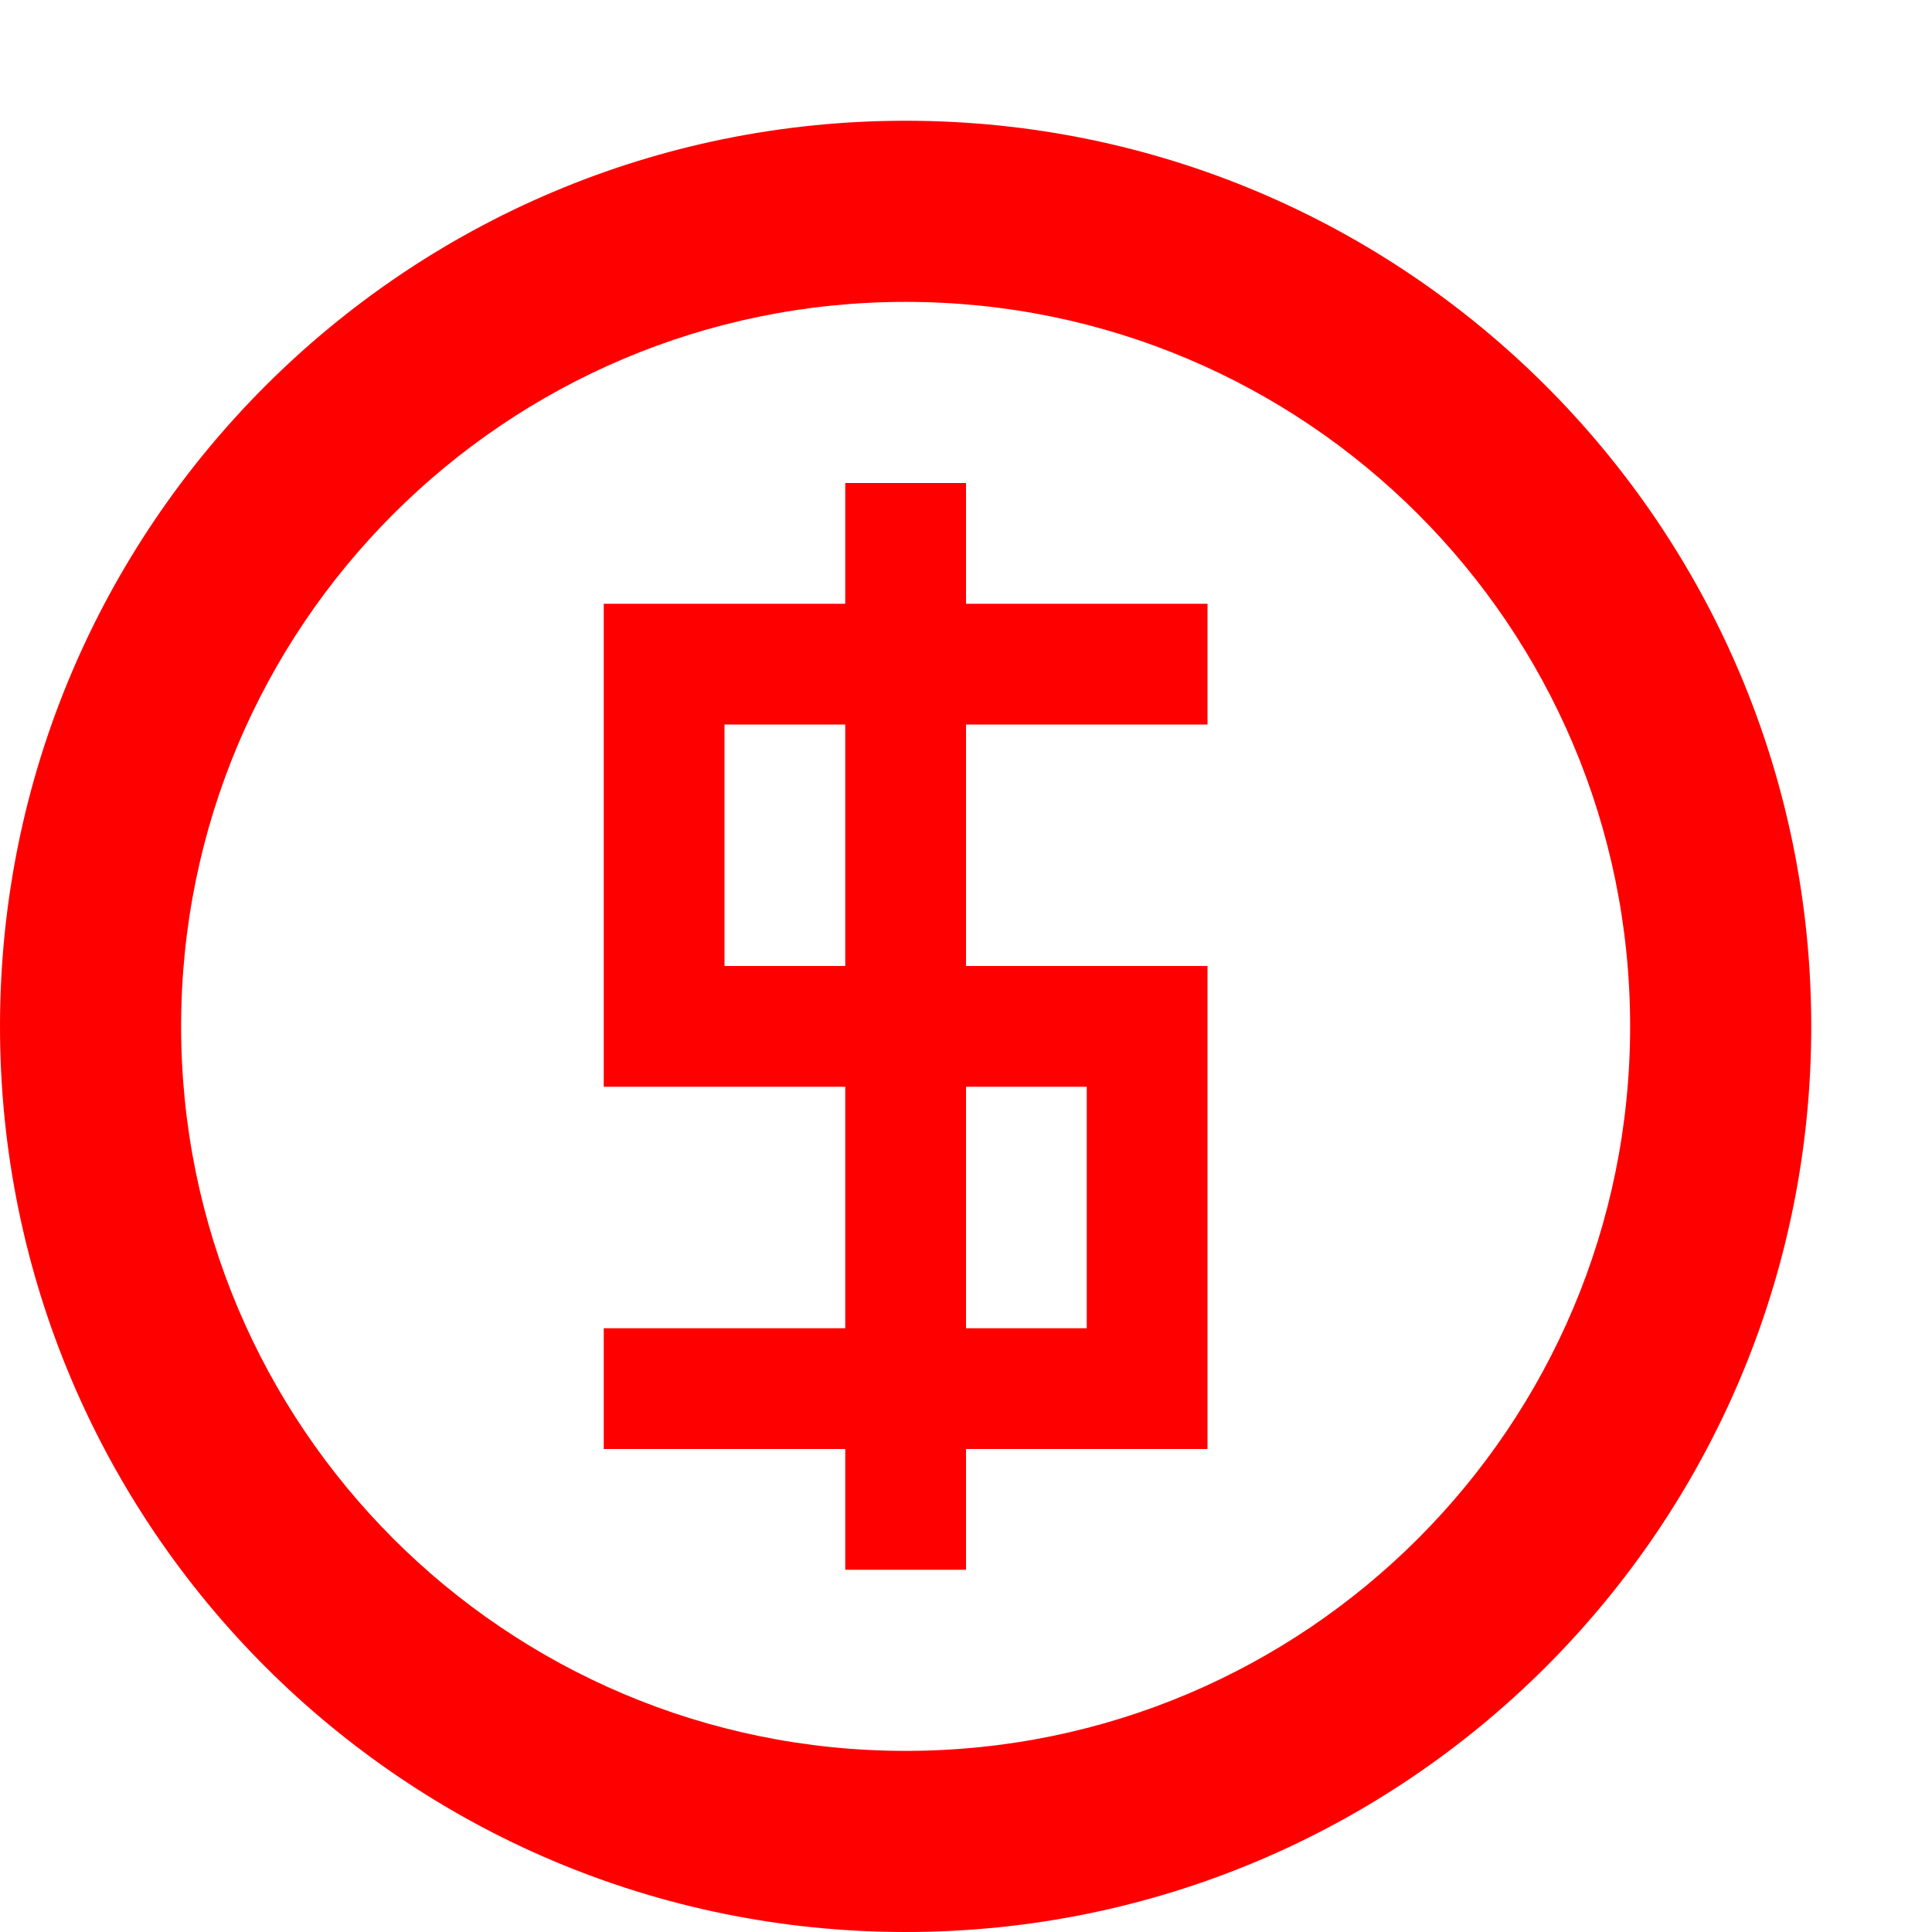 <svg xmlns="http://www.w3.org/2000/svg" width="16" height="16" viewBox="0 0 16 16"><path fill="red" d="M7.5 1C3.358 1 0 4.358 0 8.5S3.358 16 7.5 16c4.142 0 7.5-3.358 7.5-7.5S11.642 1 7.5 1zm0 13.5c-3.314 0-6-2.686-6-6s2.686-6 6-6 6 2.686 6 6-2.686 6-6 6zM8 8V6h2V5H8V4H7v1H5v4h2v2H5v1h2v1h1v-1h2V8H8zM7 8H6V6h1v2zm2 3H8V9h1v2z"/></svg>